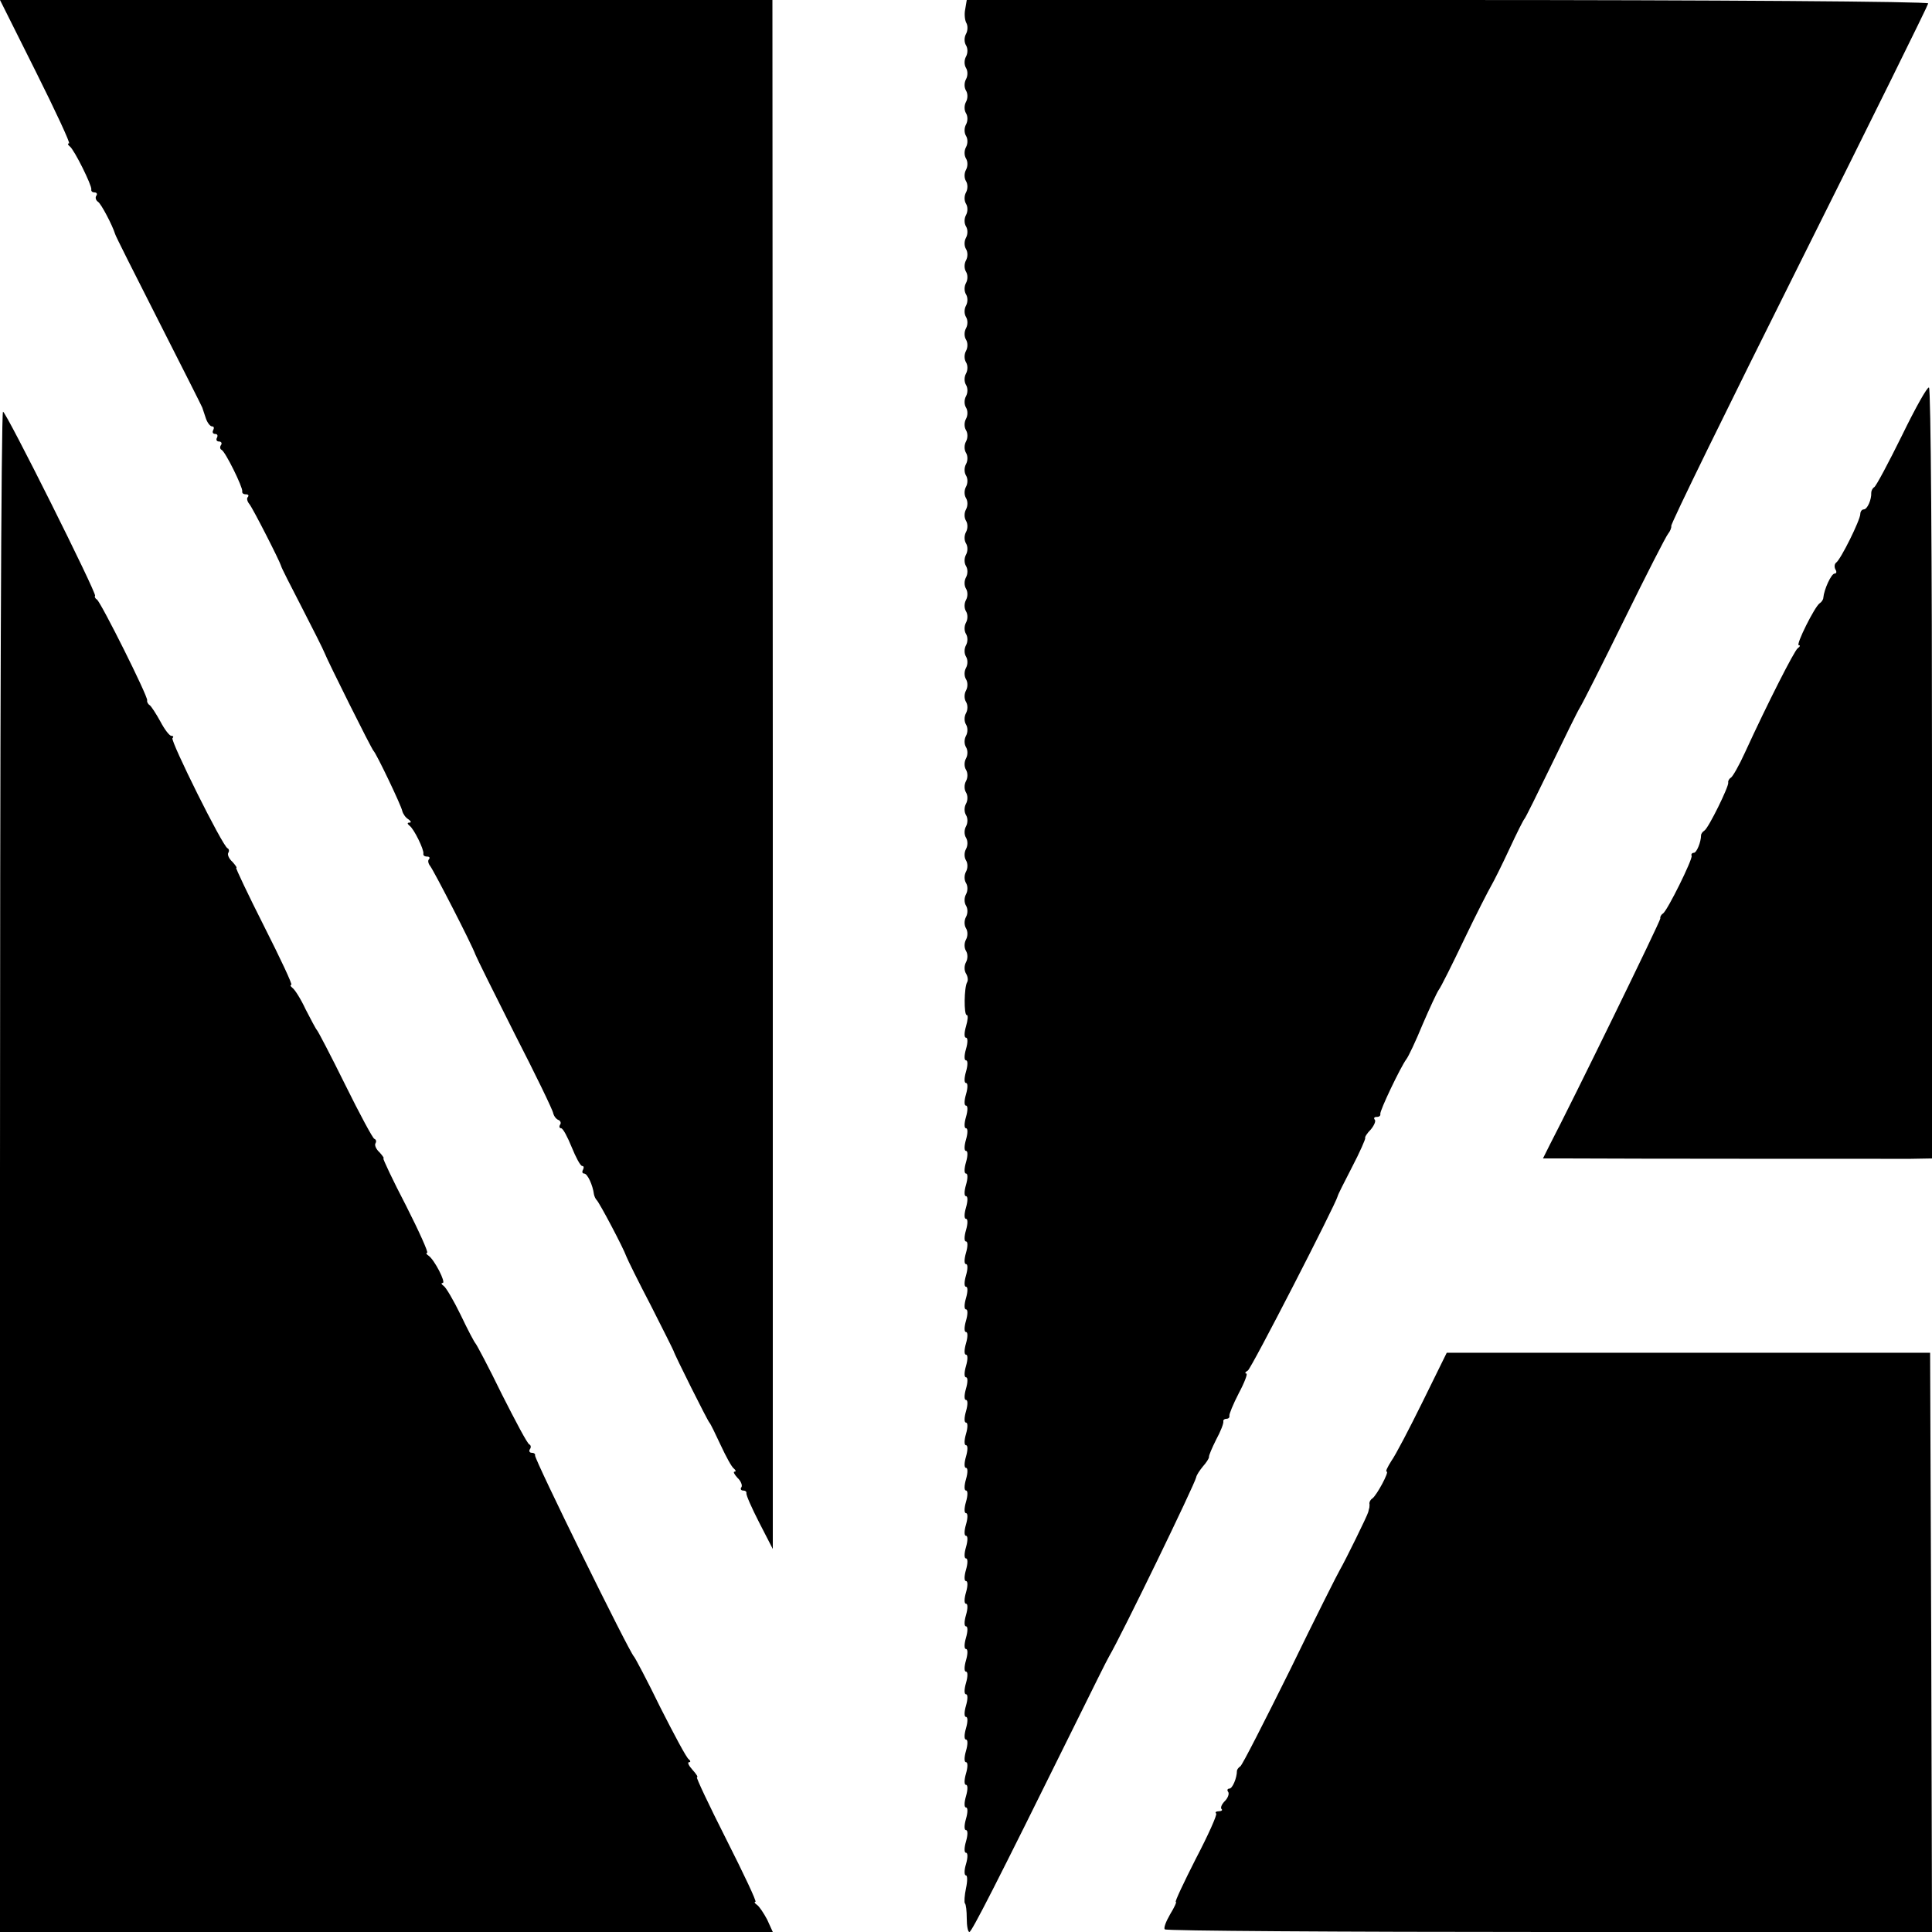 <?xml version="1.0" standalone="no"?>
<!DOCTYPE svg PUBLIC "-//W3C//DTD SVG 20010904//EN"
 "http://www.w3.org/TR/2001/REC-SVG-20010904/DTD/svg10.dtd">
<svg version="1.0" xmlns="http://www.w3.org/2000/svg"
 width="512pt" height="512pt" viewBox="0 0 512 512"
 preserveAspectRatio="xMidYMid meet">
<g transform="translate(0,512) scale(0.1,-0.1)"
fill="#000000" stroke="none">
<path d="M95 4930 c52 -104 92 -190 88 -190 -5 0 -3 -4 2 -8 12 -9 59 -104 57
-114 -1 -5 3 -8 9 -8 5 0 8 -4 4 -9 -3 -5 -1 -12 5 -16 8 -5 38 -62 45 -85 0
-3 52 -106 115 -230 63 -124 115 -227 116 -230 1 -3 5 -15 9 -27 4 -13 12 -23
17 -23 5 0 6 -4 3 -10 -3 -5 -1 -10 5 -10 6 0 8 -4 5 -10 -3 -5 -1 -10 5 -10
6 0 9 -4 6 -9 -4 -5 -3 -11 1 -13 10 -4 57 -100 55 -110 -1 -5 3 -8 10 -8 6 0
8 -3 5 -7 -4 -3 -2 -12 4 -19 9 -11 80 -150 84 -164 0 -3 25 -52 55 -110 30
-58 57 -112 60 -120 8 -21 124 -254 130 -260 8 -8 73 -144 76 -159 2 -8 9 -18
16 -22 7 -5 9 -9 3 -9 -6 0 -6 -3 0 -8 12 -8 39 -64 37 -74 -1 -5 3 -8 10 -8
6 0 8 -3 5 -7 -4 -3 -2 -12 3 -18 10 -13 110 -207 120 -235 3 -8 50 -103 104
-210 55 -107 101 -202 102 -210 2 -8 8 -16 14 -18 5 -2 8 -8 4 -13 -3 -5 -1
-9 3 -9 5 0 17 -23 28 -50 11 -27 23 -50 28 -50 4 0 5 -4 2 -10 -3 -5 -2 -10
3 -10 9 0 23 -31 26 -55 1 -5 4 -12 7 -15 7 -6 71 -127 79 -150 3 -8 32 -67
65 -130 32 -63 59 -117 60 -120 2 -9 90 -185 95 -190 3 -3 16 -30 30 -60 14
-30 29 -58 35 -62 5 -4 6 -8 2 -8 -5 0 -1 -7 7 -16 9 -8 14 -20 11 -25 -4 -5
-1 -9 4 -9 6 0 10 -3 9 -7 -1 -5 14 -39 34 -78 l36 -70 0 2053 -1 2052 -1023
0 -1024 0 95 -190z"/>
<path d="M2558 5096 c-3 -14 -1 -30 3 -37 4 -7 4 -20 -1 -29 -5 -9 -5 -22 0
-30 5 -8 5 -21 0 -30 -5 -9 -5 -22 0 -30 5 -8 5 -21 0 -30 -5 -9 -5 -22 0 -30
5 -8 5 -21 0 -30 -5 -9 -5 -22 0 -30 5 -8 5 -21 0 -30 -5 -9 -5 -22 0 -30 5
-8 5 -21 0 -30 -5 -9 -5 -22 0 -30 5 -8 5 -21 0 -30 -5 -9 -5 -22 0 -30 5 -8
5 -21 0 -30 -5 -9 -5 -22 0 -30 5 -8 5 -21 0 -30 -5 -9 -5 -22 0 -30 5 -8 5
-21 0 -30 -5 -9 -5 -22 0 -30 5 -8 5 -21 0 -30 -5 -9 -5 -22 0 -30 5 -8 5 -21
0 -30 -5 -9 -5 -22 0 -30 5 -8 5 -21 0 -30 -5 -9 -5 -22 0 -30 5 -8 5 -21 0
-30 -5 -9 -5 -22 0 -30 5 -8 5 -21 0 -30 -5 -9 -5 -22 0 -30 5 -8 5 -21 0 -30
-5 -9 -5 -22 0 -30 5 -8 5 -21 0 -30 -5 -9 -5 -22 0 -30 5 -8 5 -21 0 -30 -5
-9 -5 -22 0 -30 5 -8 5 -21 0 -30 -5 -9 -5 -22 0 -30 5 -8 5 -21 0 -30 -5 -9
-5 -22 0 -30 5 -8 5 -21 0 -30 -5 -9 -5 -22 0 -30 5 -8 5 -21 0 -30 -5 -9 -5
-22 0 -30 5 -8 5 -21 0 -30 -5 -9 -5 -22 0 -30 5 -8 5 -21 0 -30 -5 -9 -5 -22
0 -30 5 -8 5 -21 0 -30 -5 -9 -5 -22 0 -30 5 -8 5 -21 0 -30 -5 -9 -5 -22 0
-30 5 -8 5 -21 0 -30 -5 -9 -5 -22 0 -30 5 -8 5 -21 0 -30 -5 -9 -5 -22 0 -30
5 -8 5 -21 0 -30 -5 -9 -5 -22 0 -30 5 -8 5 -21 0 -30 -5 -9 -5 -22 0 -30 5
-8 5 -21 0 -30 -5 -9 -5 -22 0 -30 5 -8 5 -21 0 -30 -5 -9 -5 -22 0 -30 5 -8
5 -21 0 -30 -5 -9 -5 -22 0 -30 5 -8 5 -21 0 -30 -5 -9 -5 -22 0 -30 5 -8 5
-21 0 -30 -5 -9 -5 -22 0 -30 5 -8 5 -21 0 -30 -5 -9 -5 -22 0 -30 5 -8 5 -21
0 -30 -5 -9 -5 -22 0 -30 5 -8 5 -21 0 -30 -5 -9 -5 -22 0 -30 5 -8 5 -21 0
-30 -5 -9 -5 -22 0 -30 5 -8 5 -21 0 -30 -5 -9 -5 -22 0 -30 5 -8 5 -21 0 -30
-5 -9 -5 -22 0 -30 5 -8 5 -21 0 -30 -5 -9 -5 -22 0 -30 5 -8 6 -18 3 -23 -8
-13 -9 -87 -1 -87 4 0 3 -13 -2 -30 -5 -17 -5 -30 0 -30 5 0 5 -13 0 -30 -5
-17 -5 -30 0 -30 5 0 5 -13 0 -30 -5 -17 -5 -30 0 -30 5 0 5 -13 0 -30 -5 -17
-5 -30 0 -30 5 0 5 -13 0 -30 -5 -17 -5 -30 0 -30 5 0 5 -13 0 -30 -5 -17 -5
-30 0 -30 5 0 5 -13 0 -30 -5 -17 -5 -30 0 -30 5 0 5 -13 0 -30 -5 -17 -5 -30
0 -30 5 0 5 -13 0 -30 -5 -17 -5 -30 0 -30 5 0 5 -13 0 -30 -5 -17 -5 -30 0
-30 5 0 5 -13 0 -30 -5 -17 -5 -30 0 -30 5 0 5 -13 0 -30 -5 -17 -5 -30 0 -30
5 0 5 -13 0 -30 -5 -17 -5 -30 0 -30 5 0 5 -13 0 -30 -5 -17 -5 -30 0 -30 5 0
5 -13 0 -30 -5 -17 -5 -30 0 -30 5 0 5 -13 0 -30 -5 -17 -5 -30 0 -30 5 0 5
-13 0 -30 -5 -17 -5 -30 0 -30 5 0 5 -13 0 -30 -5 -17 -5 -30 0 -30 5 0 5 -13
0 -30 -5 -17 -5 -30 0 -30 5 0 5 -13 0 -30 -5 -17 -5 -30 0 -30 5 0 5 -13 0
-30 -5 -17 -5 -30 0 -30 5 0 5 -13 0 -30 -5 -17 -5 -30 0 -30 5 0 5 -13 0 -30
-5 -17 -5 -30 0 -30 5 0 5 -13 0 -30 -5 -17 -5 -30 0 -30 5 0 5 -13 0 -30 -5
-17 -5 -30 0 -30 5 0 5 -13 0 -30 -5 -17 -5 -30 0 -30 5 0 5 -13 0 -30 -5 -17
-5 -30 0 -30 5 0 5 -13 0 -30 -5 -17 -5 -30 0 -30 5 0 5 -13 0 -30 -5 -17 -5
-30 0 -30 5 0 5 -13 0 -30 -5 -17 -5 -30 0 -30 5 0 5 -13 0 -30 -5 -17 -5 -30
0 -30 5 0 5 -13 0 -30 -5 -17 -5 -30 0 -30 5 0 5 -13 0 -30 -5 -17 -5 -30 0
-30 5 0 5 -13 0 -30 -5 -17 -5 -30 0 -30 5 0 5 -13 0 -30 -5 -17 -5 -30 0 -30
5 0 5 -13 0 -30 -5 -17 -5 -30 0 -30 5 0 5 -13 0 -30 -5 -17 -5 -30 0 -30 5 0
5 -13 0 -30 -5 -16 -5 -30 0 -30 4 0 4 -16 0 -34 -4 -19 -5 -37 -3 -40 3 -2 5
-21 5 -40 0 -20 3 -36 7 -36 6 0 70 125 280 550 45 91 85 172 90 180 35 60
227 456 231 475 1 6 9 18 18 29 9 10 16 21 16 25 -1 3 8 24 19 46 12 22 20 43
19 48 -1 4 3 7 8 7 5 0 9 3 8 8 -1 4 10 31 25 60 15 28 24 52 20 52 -5 0 -3 4
4 8 9 5 233 441 238 462 0 3 18 38 38 77 21 40 36 75 35 77 -2 2 5 13 15 23 9
11 14 23 10 26 -3 4 -1 7 5 7 7 0 11 3 10 8 -2 8 54 125 69 145 5 6 25 48 43
92 19 44 38 85 43 92 5 6 35 66 67 133 32 67 65 131 72 143 7 12 29 56 48 97
19 41 37 77 40 80 3 3 34 66 70 140 36 74 70 144 77 155 7 11 60 116 118 234
58 118 110 220 116 227 5 6 9 16 8 20 -2 5 151 317 339 693 188 376 342 688
342 692 0 5 -564 9 -1274 9 l-1274 0 -4 -24z"/>
<path d="M5041 3967 c-36 -73 -69 -135 -74 -138 -5 -3 -8 -10 -8 -15 1 -17
-10 -44 -20 -44 -5 0 -9 -6 -9 -12 0 -16 -52 -121 -64 -129 -5 -4 -5 -12 -2
-18 4 -6 3 -11 -2 -11 -9 0 -28 -42 -30 -64 0 -5 -5 -12 -10 -15 -13 -9 -64
-111 -55 -111 5 0 3 -4 -3 -8 -9 -7 -78 -142 -140 -277 -15 -33 -32 -63 -37
-66 -5 -3 -8 -9 -7 -13 2 -10 -52 -120 -63 -127 -5 -3 -9 -9 -9 -12 0 -19 -12
-47 -19 -47 -5 0 -8 -4 -6 -8 3 -9 -64 -145 -76 -153 -5 -3 -8 -9 -7 -13 1 -6
-233 -485 -292 -598 l-19 -38 73 0 c133 -1 842 -1 901 -1 l57 1 0 1019 c0 561
-3 1022 -8 1024 -4 3 -36 -54 -71 -126z"/>
<path d="M0 2015 l0 -2015 1024 0 1024 0 -15 33 c-9 17 -21 35 -27 39 -6 4 -8
8 -4 8 4 0 -31 74 -77 165 -46 91 -81 165 -78 165 4 0 -2 9 -12 20 -10 11 -14
20 -9 20 5 0 4 4 -1 8 -6 4 -39 66 -75 137 -35 72 -67 132 -70 135 -11 9 -265
525 -262 533 1 4 -3 7 -9 7 -5 0 -8 4 -5 9 4 5 3 11 -1 13 -5 1 -37 62 -73
133 -35 72 -67 132 -70 135 -3 3 -21 37 -39 75 -19 39 -39 73 -45 77 -6 4 -8
8 -3 8 10 0 -22 62 -37 72 -6 4 -8 8 -4 8 4 0 -21 56 -56 125 -36 69 -62 125
-60 125 3 0 -2 7 -10 16 -9 8 -14 19 -11 24 3 5 2 10 -3 12 -4 1 -39 66 -77
143 -38 77 -72 142 -75 145 -3 3 -16 28 -30 55 -13 28 -29 53 -35 57 -5 4 -7
8 -3 8 4 0 -29 70 -72 155 -43 85 -76 155 -74 155 3 0 -2 7 -10 16 -9 8 -14
19 -11 24 3 5 2 10 -2 12 -13 5 -152 285 -146 292 4 3 2 6 -3 6 -5 0 -18 17
-29 38 -11 20 -24 40 -28 43 -5 3 -8 9 -7 13 3 9 -122 259 -133 267 -5 3 -7 8
-5 10 5 6 -236 488 -244 488 -5 1 -8 -906 -8 -2014z"/>
<path d="M3770 1405 c-35 -71 -72 -142 -83 -157 -10 -16 -16 -28 -12 -28 7 0
-26 -62 -38 -71 -5 -3 -8 -9 -8 -13 1 -3 0 -8 0 -11 -1 -3 -2 -8 -3 -12 -2 -9
-61 -129 -75 -153 -5 -8 -65 -127 -132 -265 -68 -137 -127 -253 -132 -256 -5
-3 -9 -9 -9 -12 0 -19 -12 -47 -20 -47 -5 0 -7 -4 -3 -9 3 -5 -1 -16 -9 -24
-8 -8 -12 -17 -9 -21 4 -3 0 -6 -7 -6 -7 0 -11 -3 -7 -6 3 -3 -21 -57 -54
-120 -32 -63 -56 -114 -53 -114 3 0 -4 -15 -15 -33 -11 -19 -18 -37 -14 -40 3
-4 462 -7 1020 -7 l1013 0 -2 768 -3 767 -640 0 -641 0 -64 -130z"/>
</g>
</svg>
